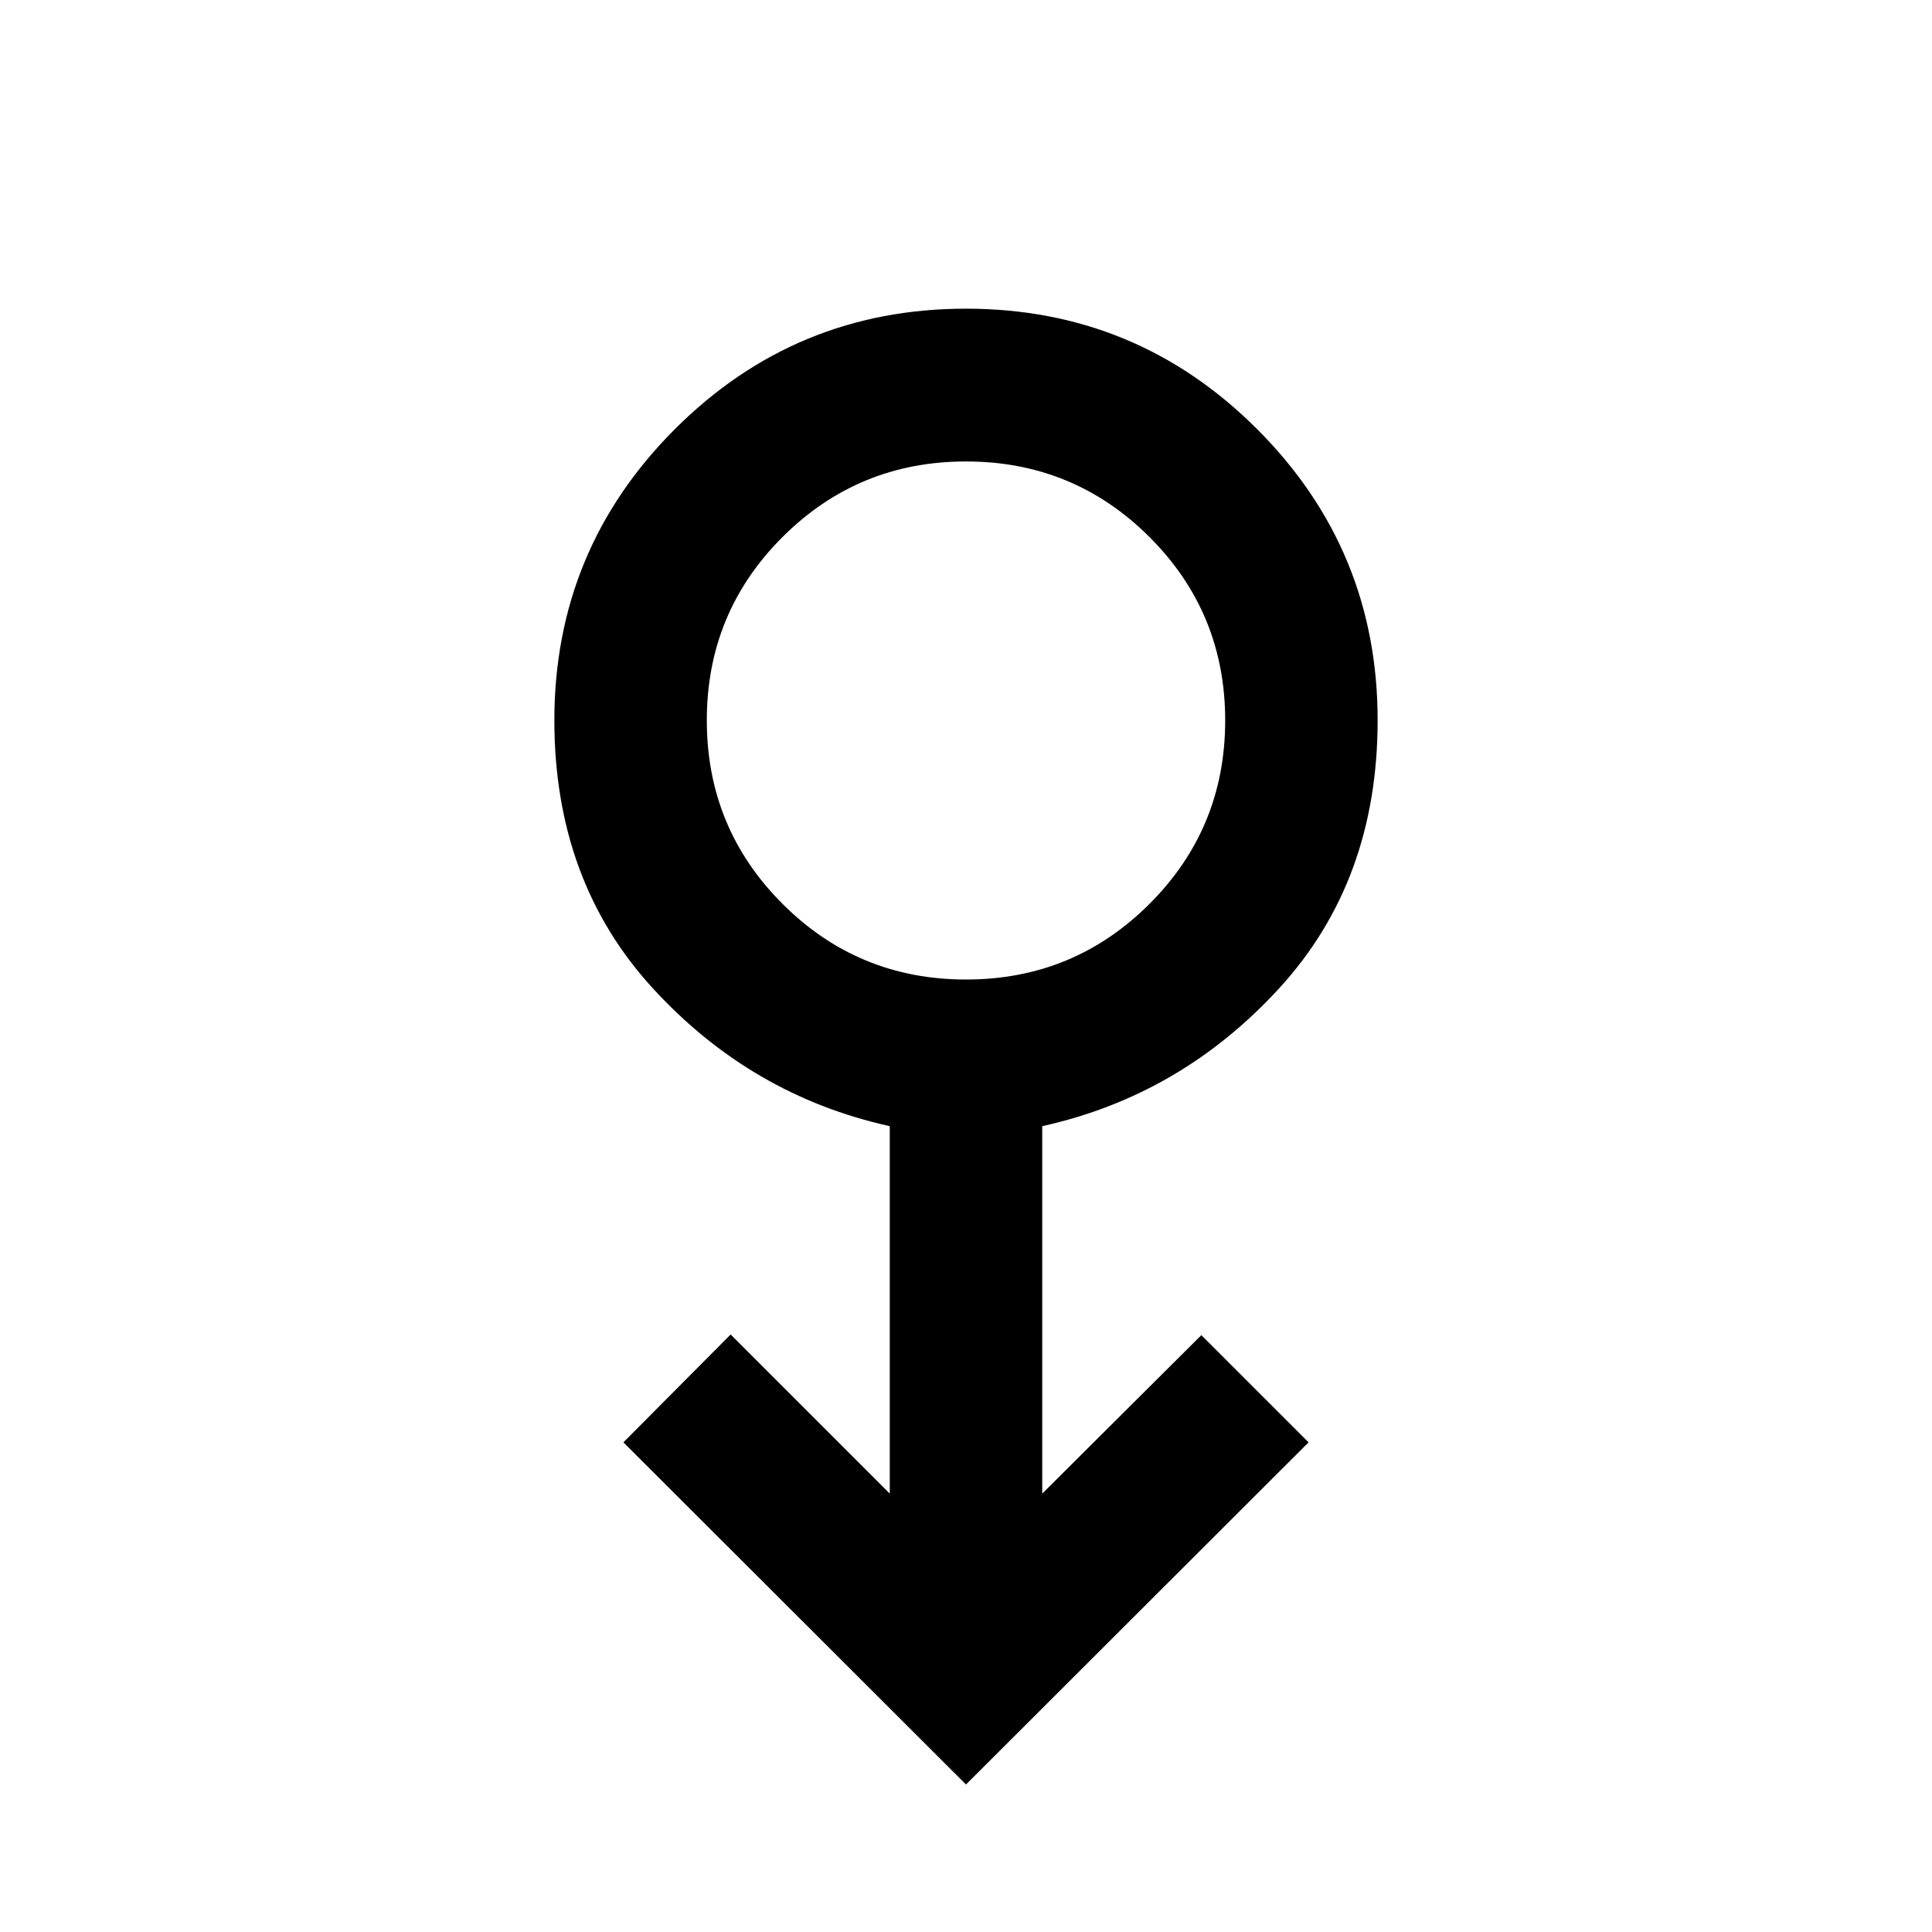 <svg xmlns="http://www.w3.org/2000/svg" height="40" viewBox="0 -960 960 960" width="40"><path d="m480-73.3-170.23-170 53.28-53.61 79.07 79.07v-182.57q-69-15.27-117.83-68.61-48.83-53.33-48.83-133.05 0-84.81 59.87-144.68Q395.2-806.62 480-806.62q84.8 0 144.67 59.87 59.87 59.87 59.87 144.68 0 79.72-48.83 133.05-48.83 53.34-117.83 68.61v182.57l79.07-78.74 53.28 53.28L480-73.3Zm0-399.98q53.58 0 91.18-37.59 37.61-37.59 37.61-91.15 0-53.55-37.61-91.12-37.6-37.56-91.18-37.56-53.58 0-91.18 37.56-37.61 37.55-37.61 91.07 0 53.58 37.61 91.18 37.6 37.61 91.18 37.61Zm0-128.79Z"/></svg>